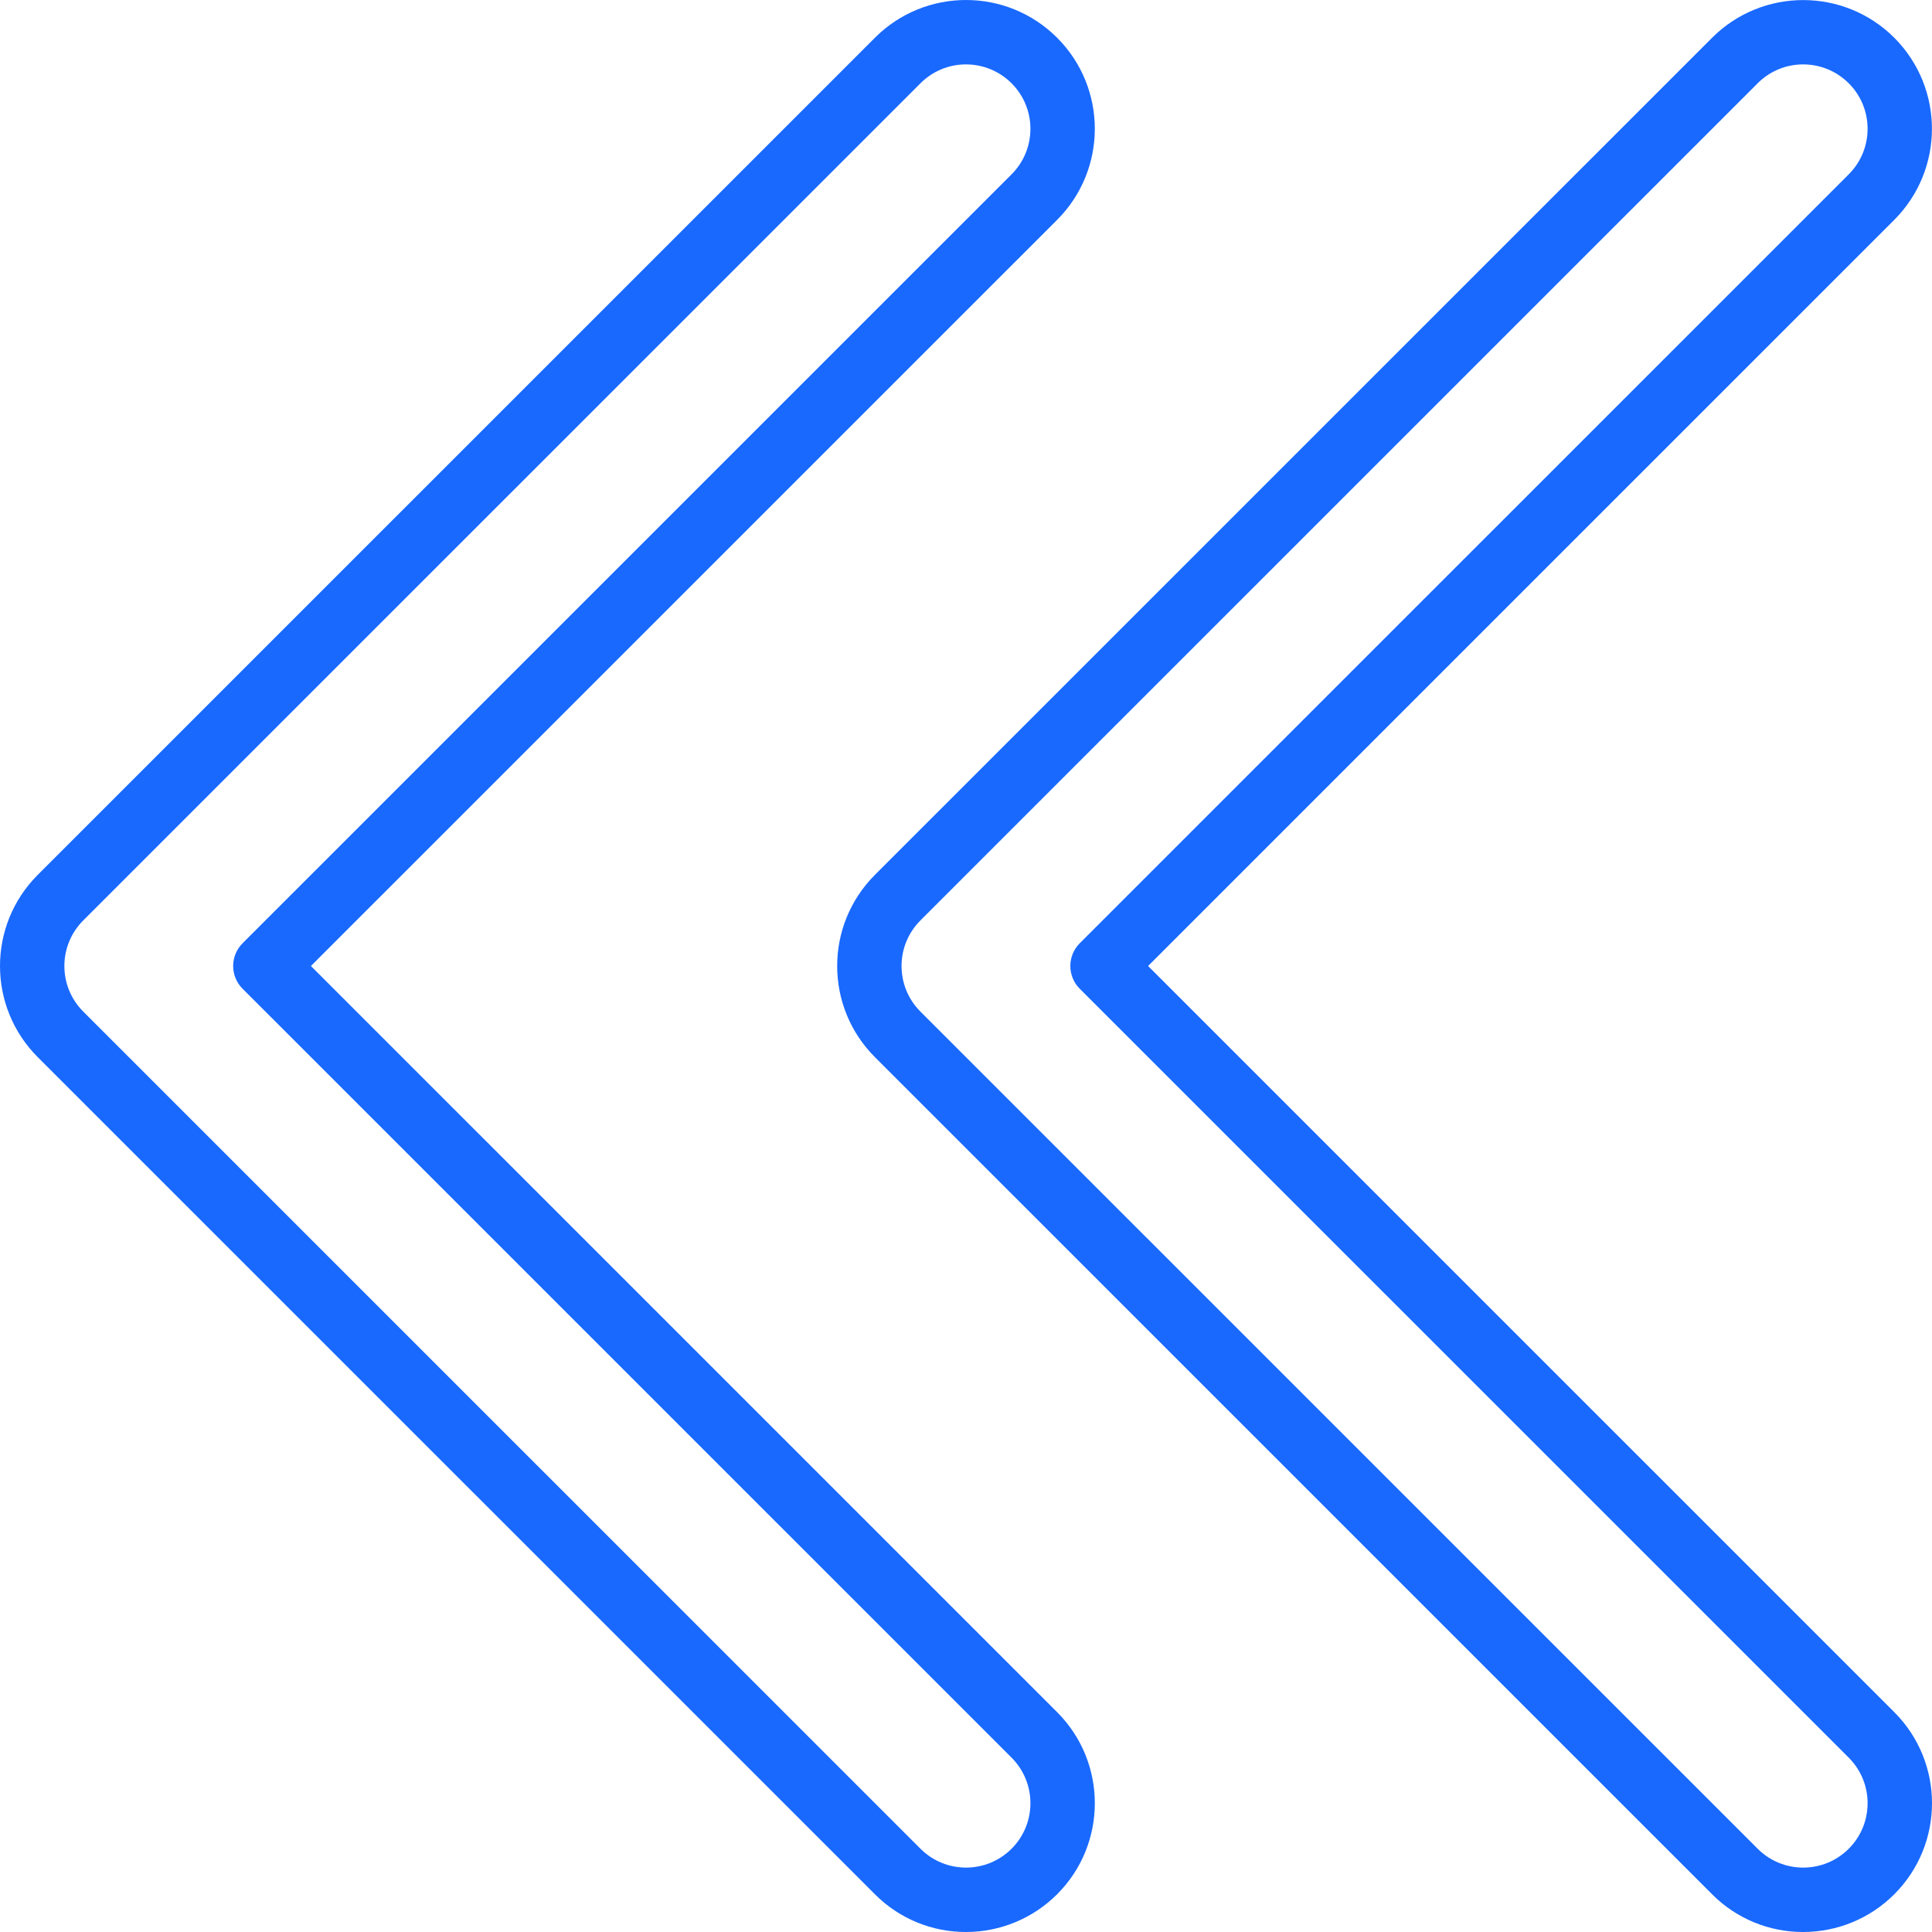 <!-- icon666.com - MILLIONS vector ICONS FREE -->
<svg 
id="Capa_1" 
enable-background="new 0 0 480.016 480.016" 
viewBox="0 0 480.016 480.016" 
fill="rgb(25, 105, 255)"
xmlns="http://www.w3.org/2000/svg">
<g>
<path d="m240.012 480.016c-8.492.024-16.641-3.351-22.63-9.372l-208.023-208.007c-12.478-12.505-12.478-32.751 0-45.256l208.023-208.007c12.497-12.498 32.76-12.499 45.258-.002s12.499 32.76.002 45.258l-185.394 185.379 185.393 185.377c12.498 12.495 12.501 32.757.005 45.255-6.002 6.004-14.145 9.376-22.634 9.375zm0-464.015c-4.245-.01-8.318 1.678-11.312 4.688l-208.027 208.006c-6.238 6.253-6.238 16.375 0 22.628l208.027 208.006c6.249 6.249 16.38 6.249 22.63 0 6.249-6.249 6.249-16.38 0-22.629l-191.054-191.034c-3.125-3.124-3.125-8.189-.001-11.314 0 0 .001-.001.001-.001l191.051-191.035c6.249-6.248 6.25-16.378.003-22.627-3.002-3.002-7.073-4.688-11.318-4.688z">
</path>
<path d="m448.011 480.016c-8.492.023-16.64-3.351-22.629-9.372l-208.023-208.007c-12.478-12.505-12.478-32.751 0-45.256l208.023-208.007c12.507-12.477 32.752-12.477 45.259 0 12.477 12.505 12.477 32.75 0 45.255l-185.393 185.38 185.393 185.377c12.498 12.495 12.501 32.757.005 45.255-6.003 6.004-14.145 9.377-22.635 9.375zm0-464.015c-4.245-.01-8.318 1.678-11.311 4.688l-208.027 208.006c-6.238 6.253-6.238 16.375 0 22.628l208.027 208.006c6.249 6.249 16.38 6.249 22.63.001 6.249-6.249 6.249-16.38 0-22.63l-191.054-191.034c-3.125-3.124-3.125-8.189-.001-11.314 0 0 .001-.001.001-.001l191.051-191.035c6.249-6.248 6.25-16.378.003-22.627-3.002-3.002-7.074-4.689-11.319-4.688z">
</path>
</g>
</svg>